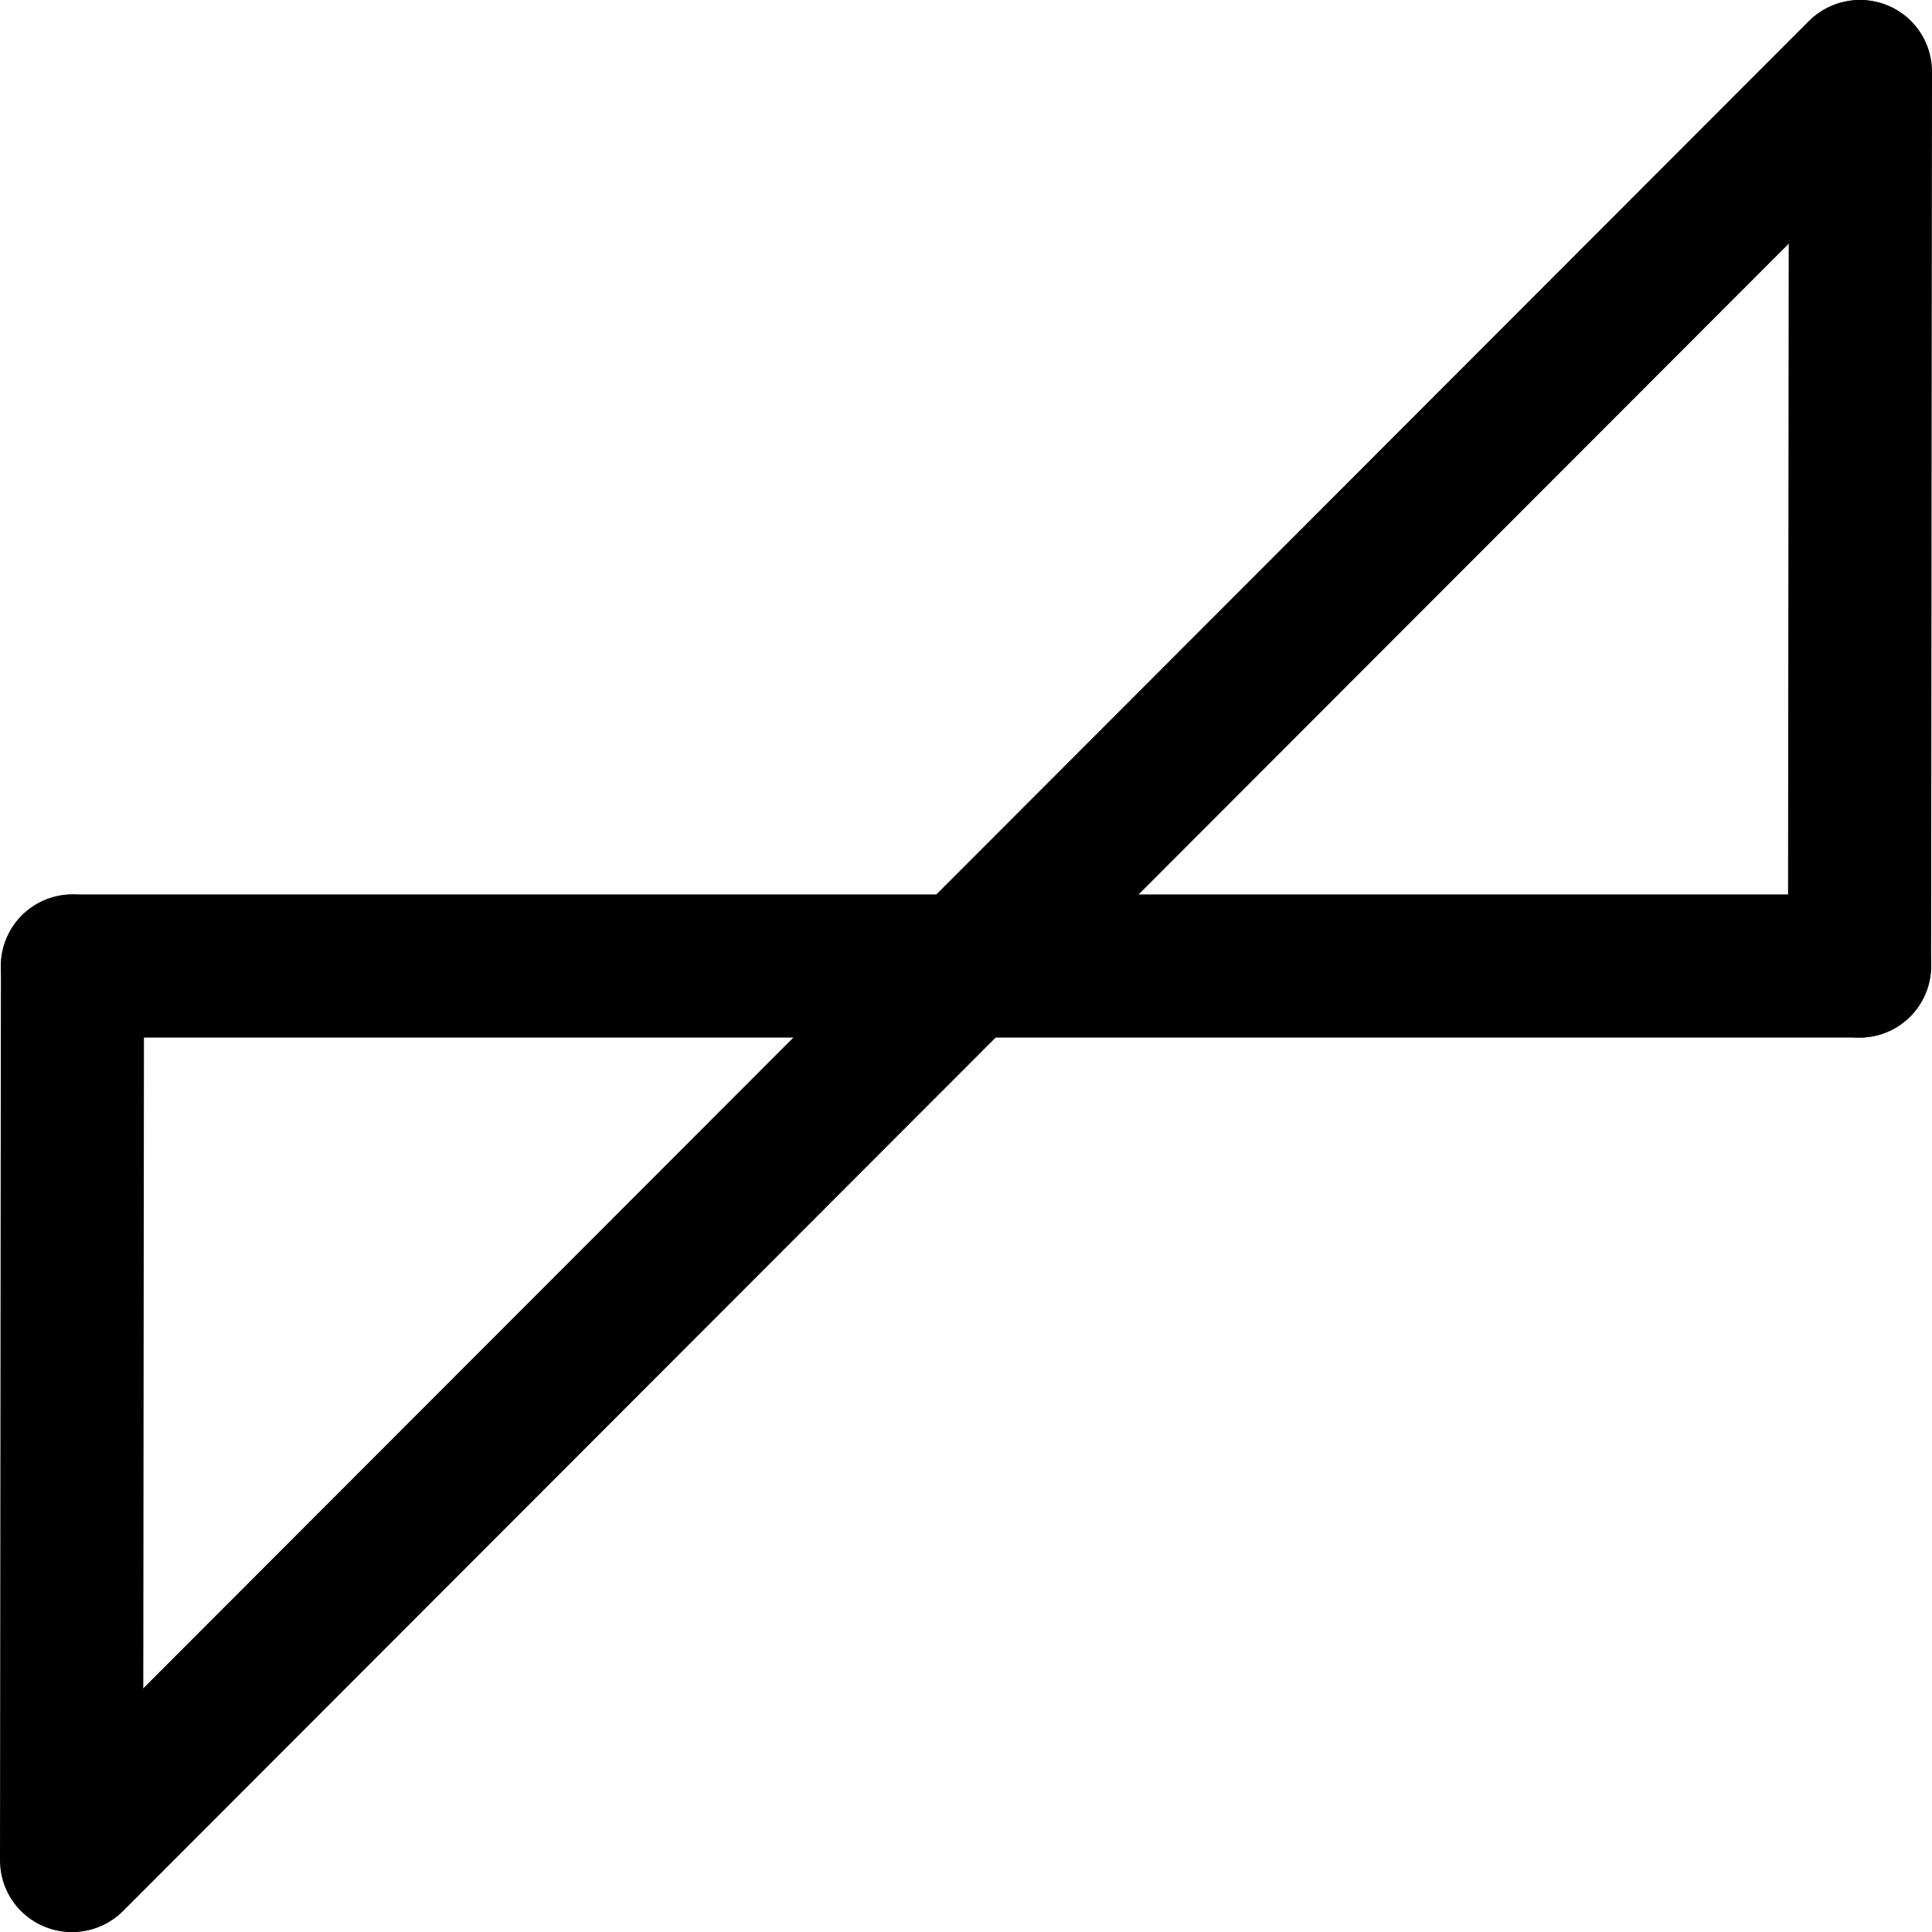 <svg width="1080" height="1080" viewBox="0 0 1080 1080" fill="none" xmlns="http://www.w3.org/2000/svg">
<path d="M40.504 540.002L40 1040.01" stroke="black" stroke-width="80" stroke-linecap="round"/>
<path d="M540.004 540.002L40.509 1040" stroke="black" stroke-width="80" stroke-linecap="round"/>
<path d="M40.504 540.002L539.548 540.003" stroke="black" stroke-width="80" stroke-linecap="round"/>
<path d="M1039.5 540.004L1040 40" stroke="black" stroke-width="80" stroke-linecap="round"/>
<path d="M540.001 540.004L1039.5 40.003" stroke="black" stroke-width="80" stroke-linecap="round"/>
<path d="M1039.5 540.004L540.452 540.003" stroke="black" stroke-width="80" stroke-linecap="round"/>
</svg>

